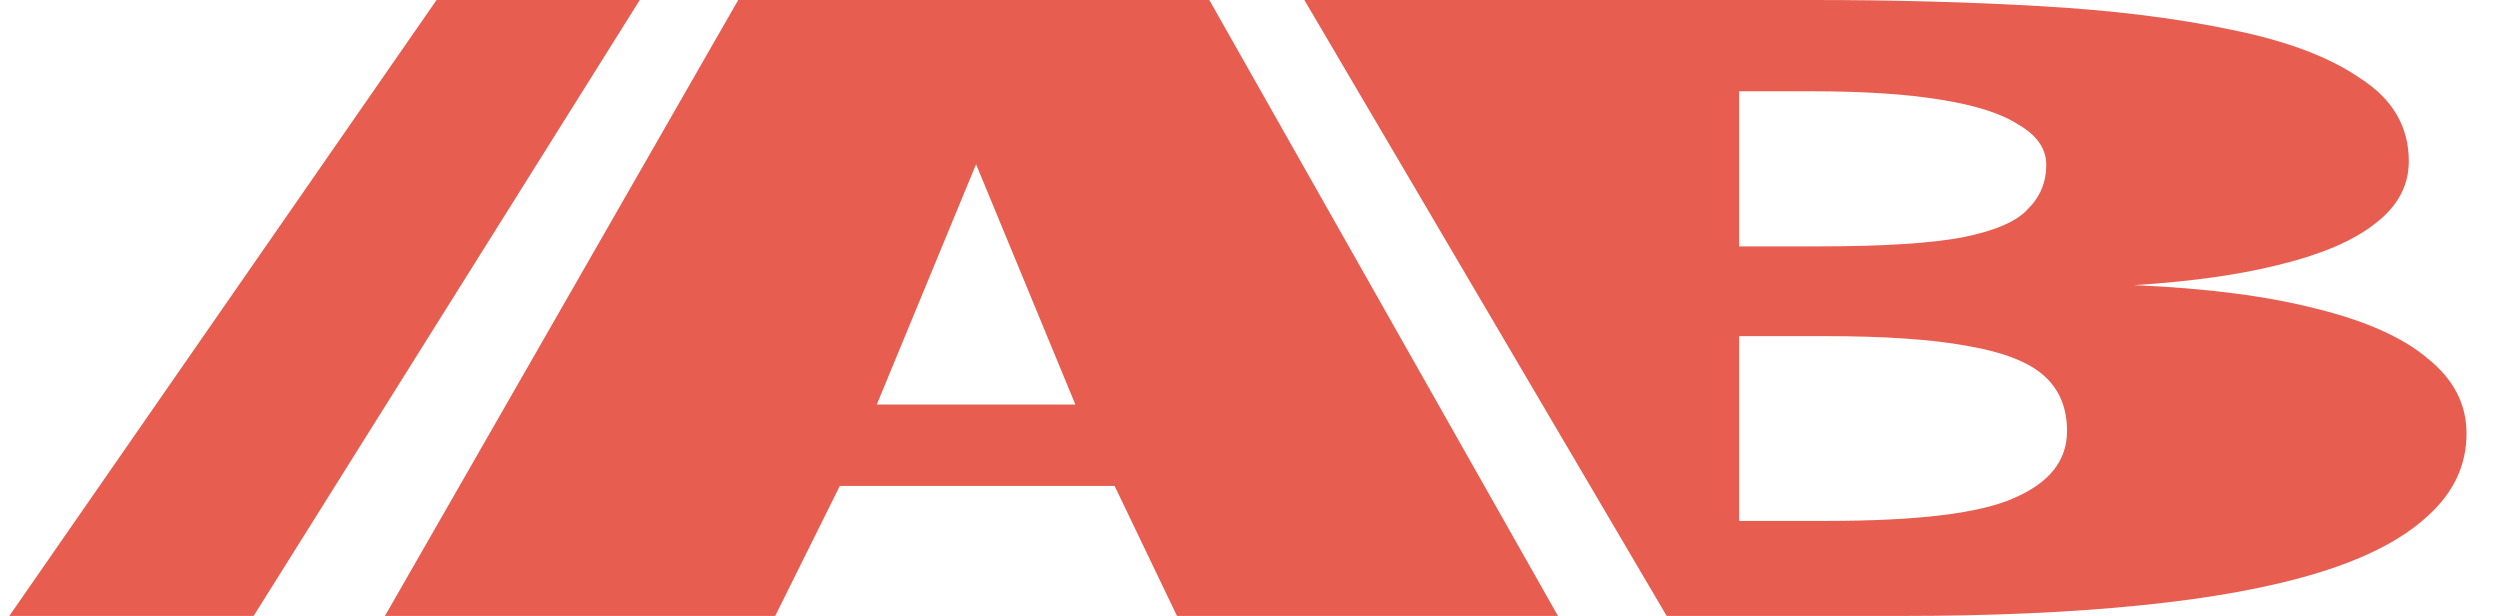 <svg width="69" height="17" viewBox="0 0 69 17" fill="none" xmlns="http://www.w3.org/2000/svg">
<path d="M46 17L36 1.71661e-05L50.039 0C52.249 0 54.331 0.056 56.285 0.168C58.282 0.28 60.046 0.497 61.575 0.819C63.105 1.126 64.294 1.574 65.144 2.162C66.037 2.735 66.483 3.498 66.483 4.449C66.483 5.135 66.164 5.716 65.527 6.191C64.932 6.653 64.061 7.024 62.914 7.304C61.809 7.584 60.471 7.772 58.898 7.87C60.895 7.954 62.574 8.171 63.933 8.521C65.293 8.857 66.313 9.312 66.993 9.885C67.715 10.459 68.076 11.151 68.076 11.963C68.076 12.844 67.715 13.607 66.993 14.251C66.313 14.88 65.314 15.398 63.997 15.804C62.68 16.209 61.044 16.51 59.09 16.706C57.178 16.902 54.968 17 52.461 17H46ZM48 14.377H50.422C52.929 14.377 54.65 14.167 55.584 13.747C56.562 13.327 57.05 12.711 57.05 11.9C57.05 11.256 56.838 10.746 56.413 10.368C55.988 9.99 55.287 9.717 54.31 9.549C53.332 9.367 52.015 9.277 50.358 9.277H48V14.377ZM48 6.8H50.231C51.973 6.8 53.29 6.716 54.182 6.548C55.074 6.366 55.669 6.107 55.967 5.772C56.307 5.436 56.477 5.03 56.477 4.554C56.477 4.107 56.222 3.736 55.712 3.442C55.244 3.134 54.522 2.903 53.545 2.749C52.61 2.595 51.42 2.519 49.976 2.519H48V6.8Z" fill="#E75D50"/>
<path d="M0.257 17L12.049 1.71661e-05H17.658L7 17H0.257Z" fill="#E75D50"/>
<path d="M10.624 17L20.375 1.71661e-05H33.377L43 17H32.484L30.763 13.411H23.179L21.395 17H10.624ZM24.199 11.165H29.68L26.939 4.533L24.199 11.165Z" fill="#E75D50"/>
</svg>
